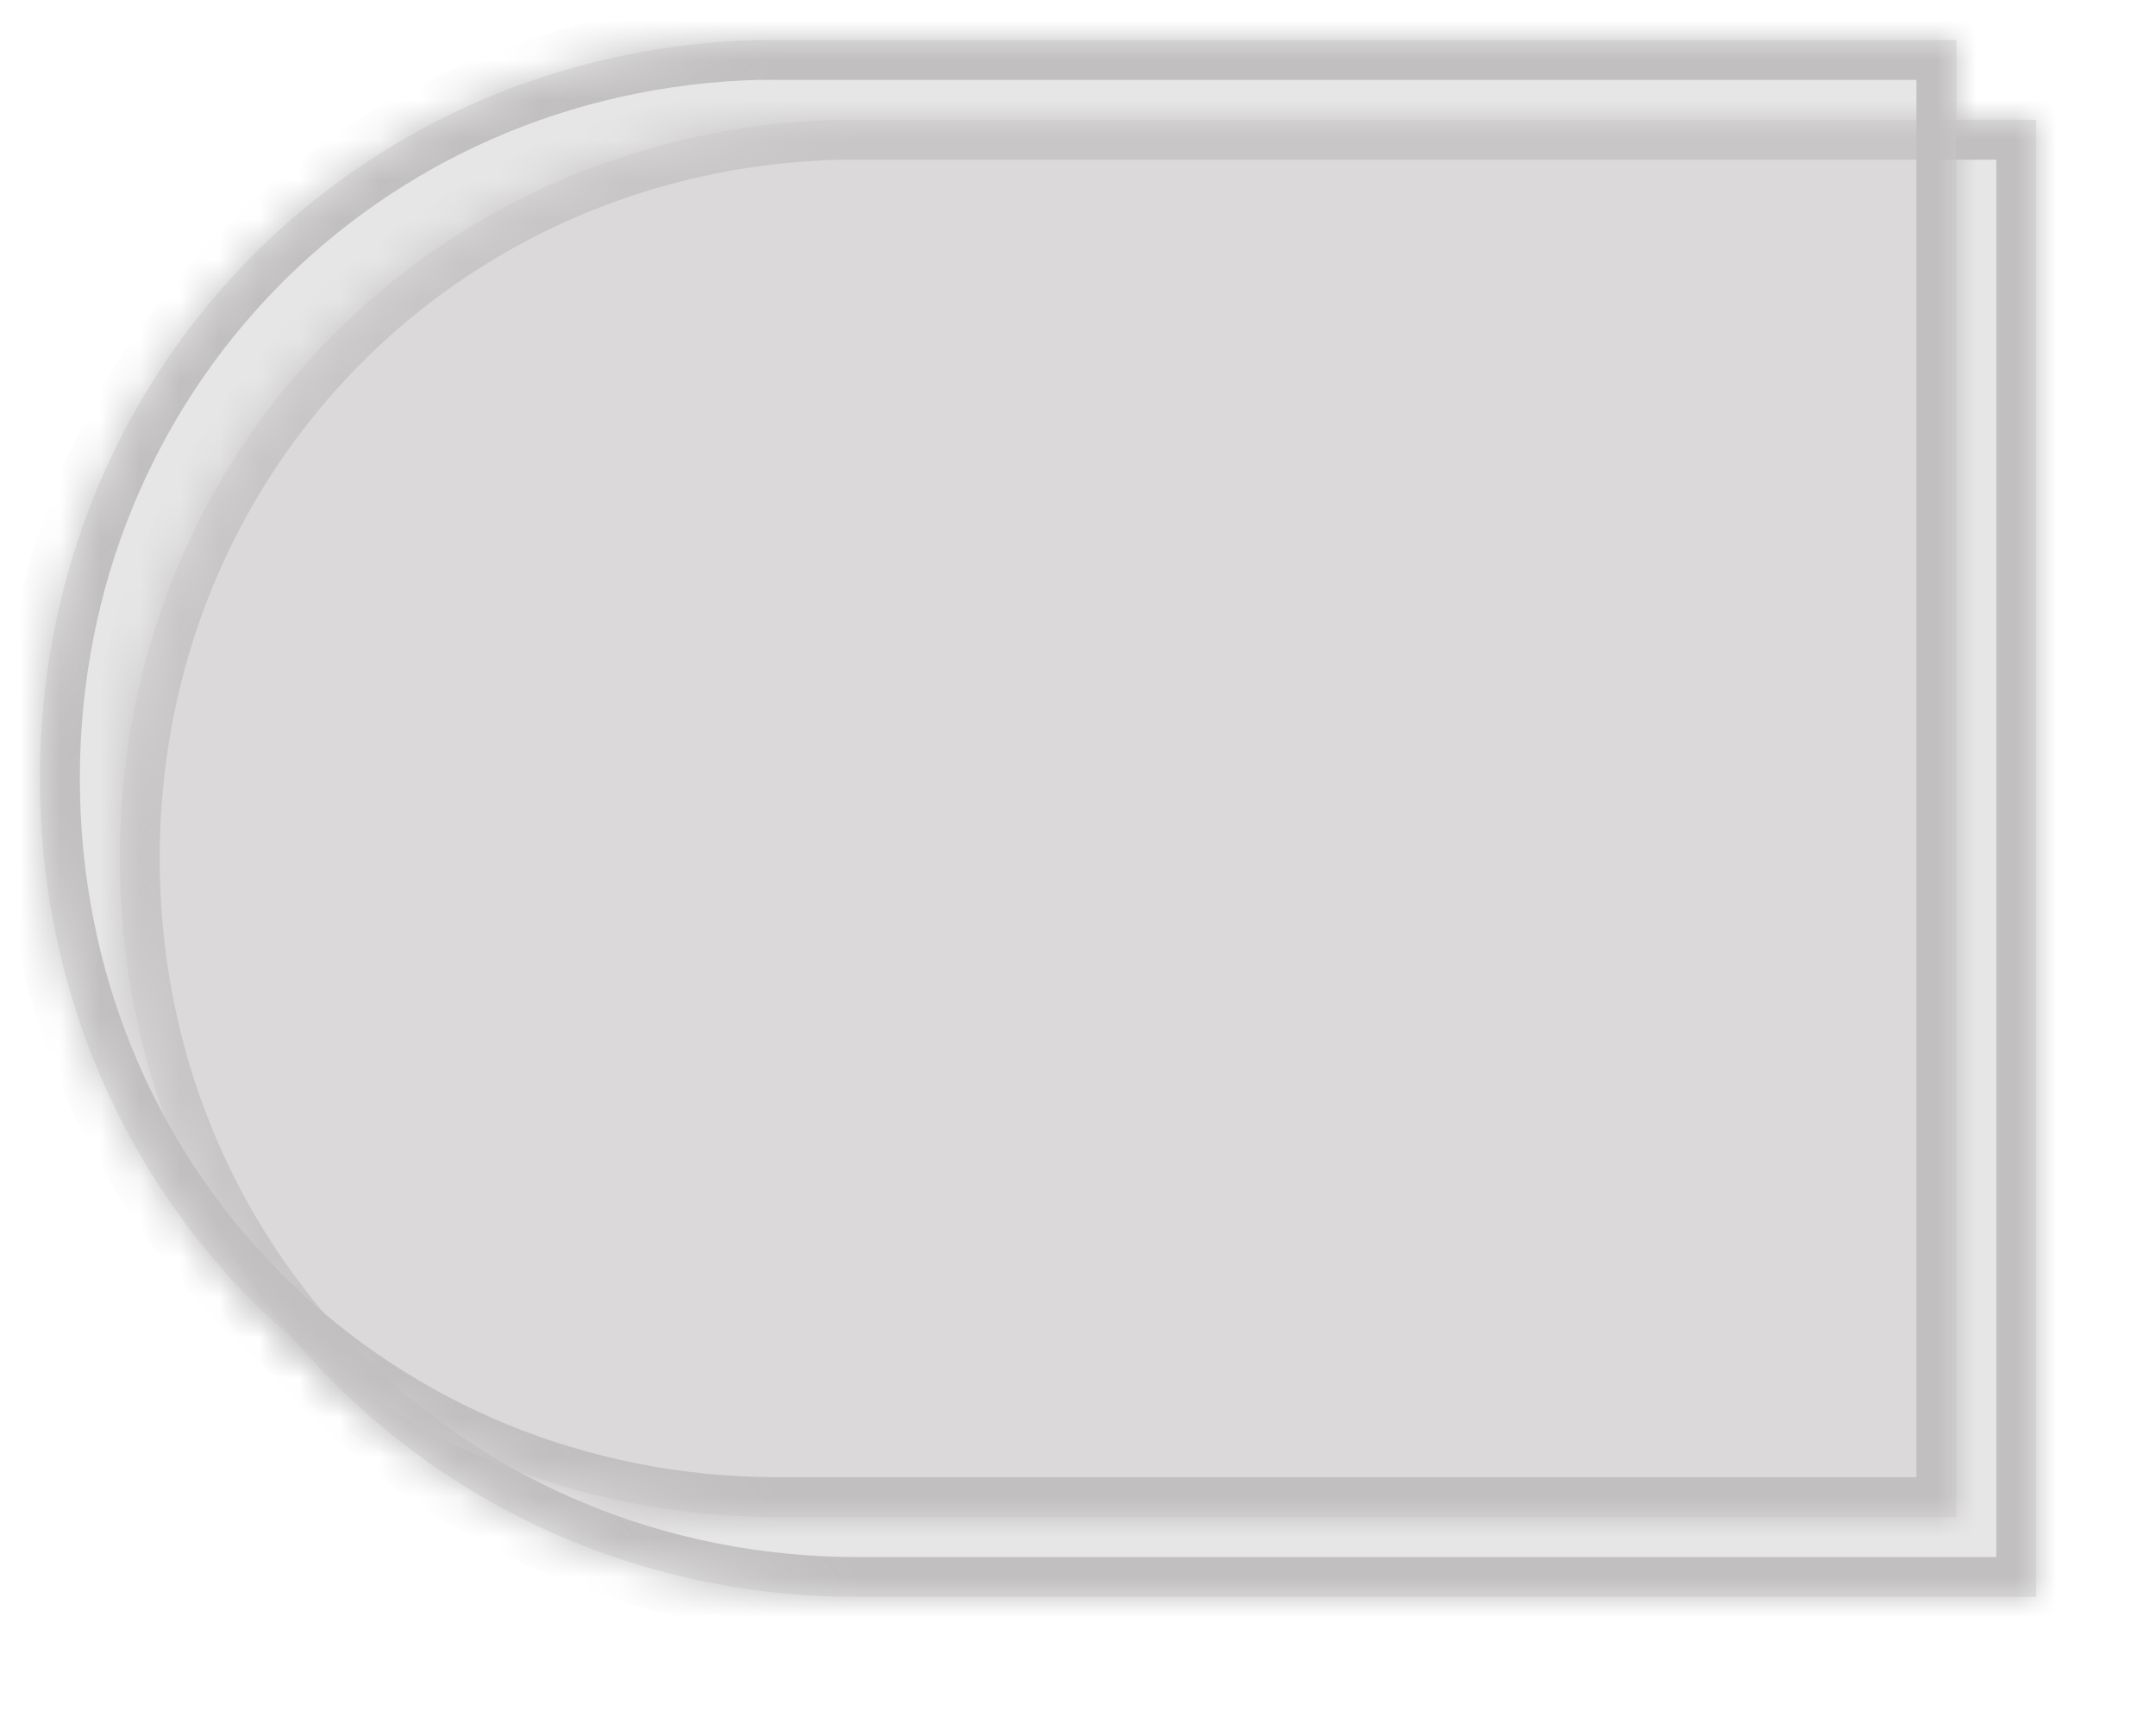 ﻿<?xml version="1.0" encoding="utf-8"?>
<svg version="1.1" xmlns:xlink="http://www.w3.org/1999/xlink" width="54px" height="43px" xmlns="http://www.w3.org/2000/svg">
  <defs>
    <mask fill="white" id="clip190">
      <path d="M 48 37  L 18.5 37  L 18 36.994  C 7.879 36.737  0 28.693  0 18.5  C 0 8.307  7.879 0.263  18 0  L 18.5 0  L 48 0  L 48 37  Z " fill-rule="evenodd" />
    </mask>
    <filter x="326px" y="605px" width="54px" height="43px" filterUnits="userSpaceOnUse" id="filter191">
      <feOffset dx="2" dy="2" in="SourceAlpha" result="shadowOffsetInner" />
      <feGaussianBlur stdDeviation="1.5" in="shadowOffsetInner" result="shadowGaussian" />
      <feComposite in2="shadowGaussian" operator="atop" in="SourceAlpha" result="shadowComposite" />
      <feColorMatrix type="matrix" values="0 0 0 0 0  0 0 0 0 0  0 0 0 0 0  0 0 0 0.149 0  " in="shadowComposite" />
    </filter>
    <g id="widget192">
      <path d="M 48 37  L 18.5 37  L 18 36.994  C 7.879 36.737  0 28.693  0 18.5  C 0 8.307  7.879 0.263  18 0  L 18.5 0  L 48 0  L 48 37  Z " fill-rule="nonzero" fill="#d0cece" stroke="none" fill-opacity="0.498" transform="matrix(1 0 0 1 327 606 )" />
      <path d="M 48 37  L 18.5 37  L 18 36.994  C 7.879 36.737  0 28.693  0 18.5  C 0 8.307  7.879 0.263  18 0  L 18.5 0  L 48 0  L 48 37  Z " stroke-width="2" stroke="#c1bfbf" fill="none" transform="matrix(1 0 0 1 327 606 )" mask="url(#clip190)" />
    </g>
  </defs>
  <g transform="matrix(1 0 0 1 -326 -605 )">
    <use xlink:href="#widget192" filter="url(#filter191)" />
    <use xlink:href="#widget192" />
  </g>
</svg>